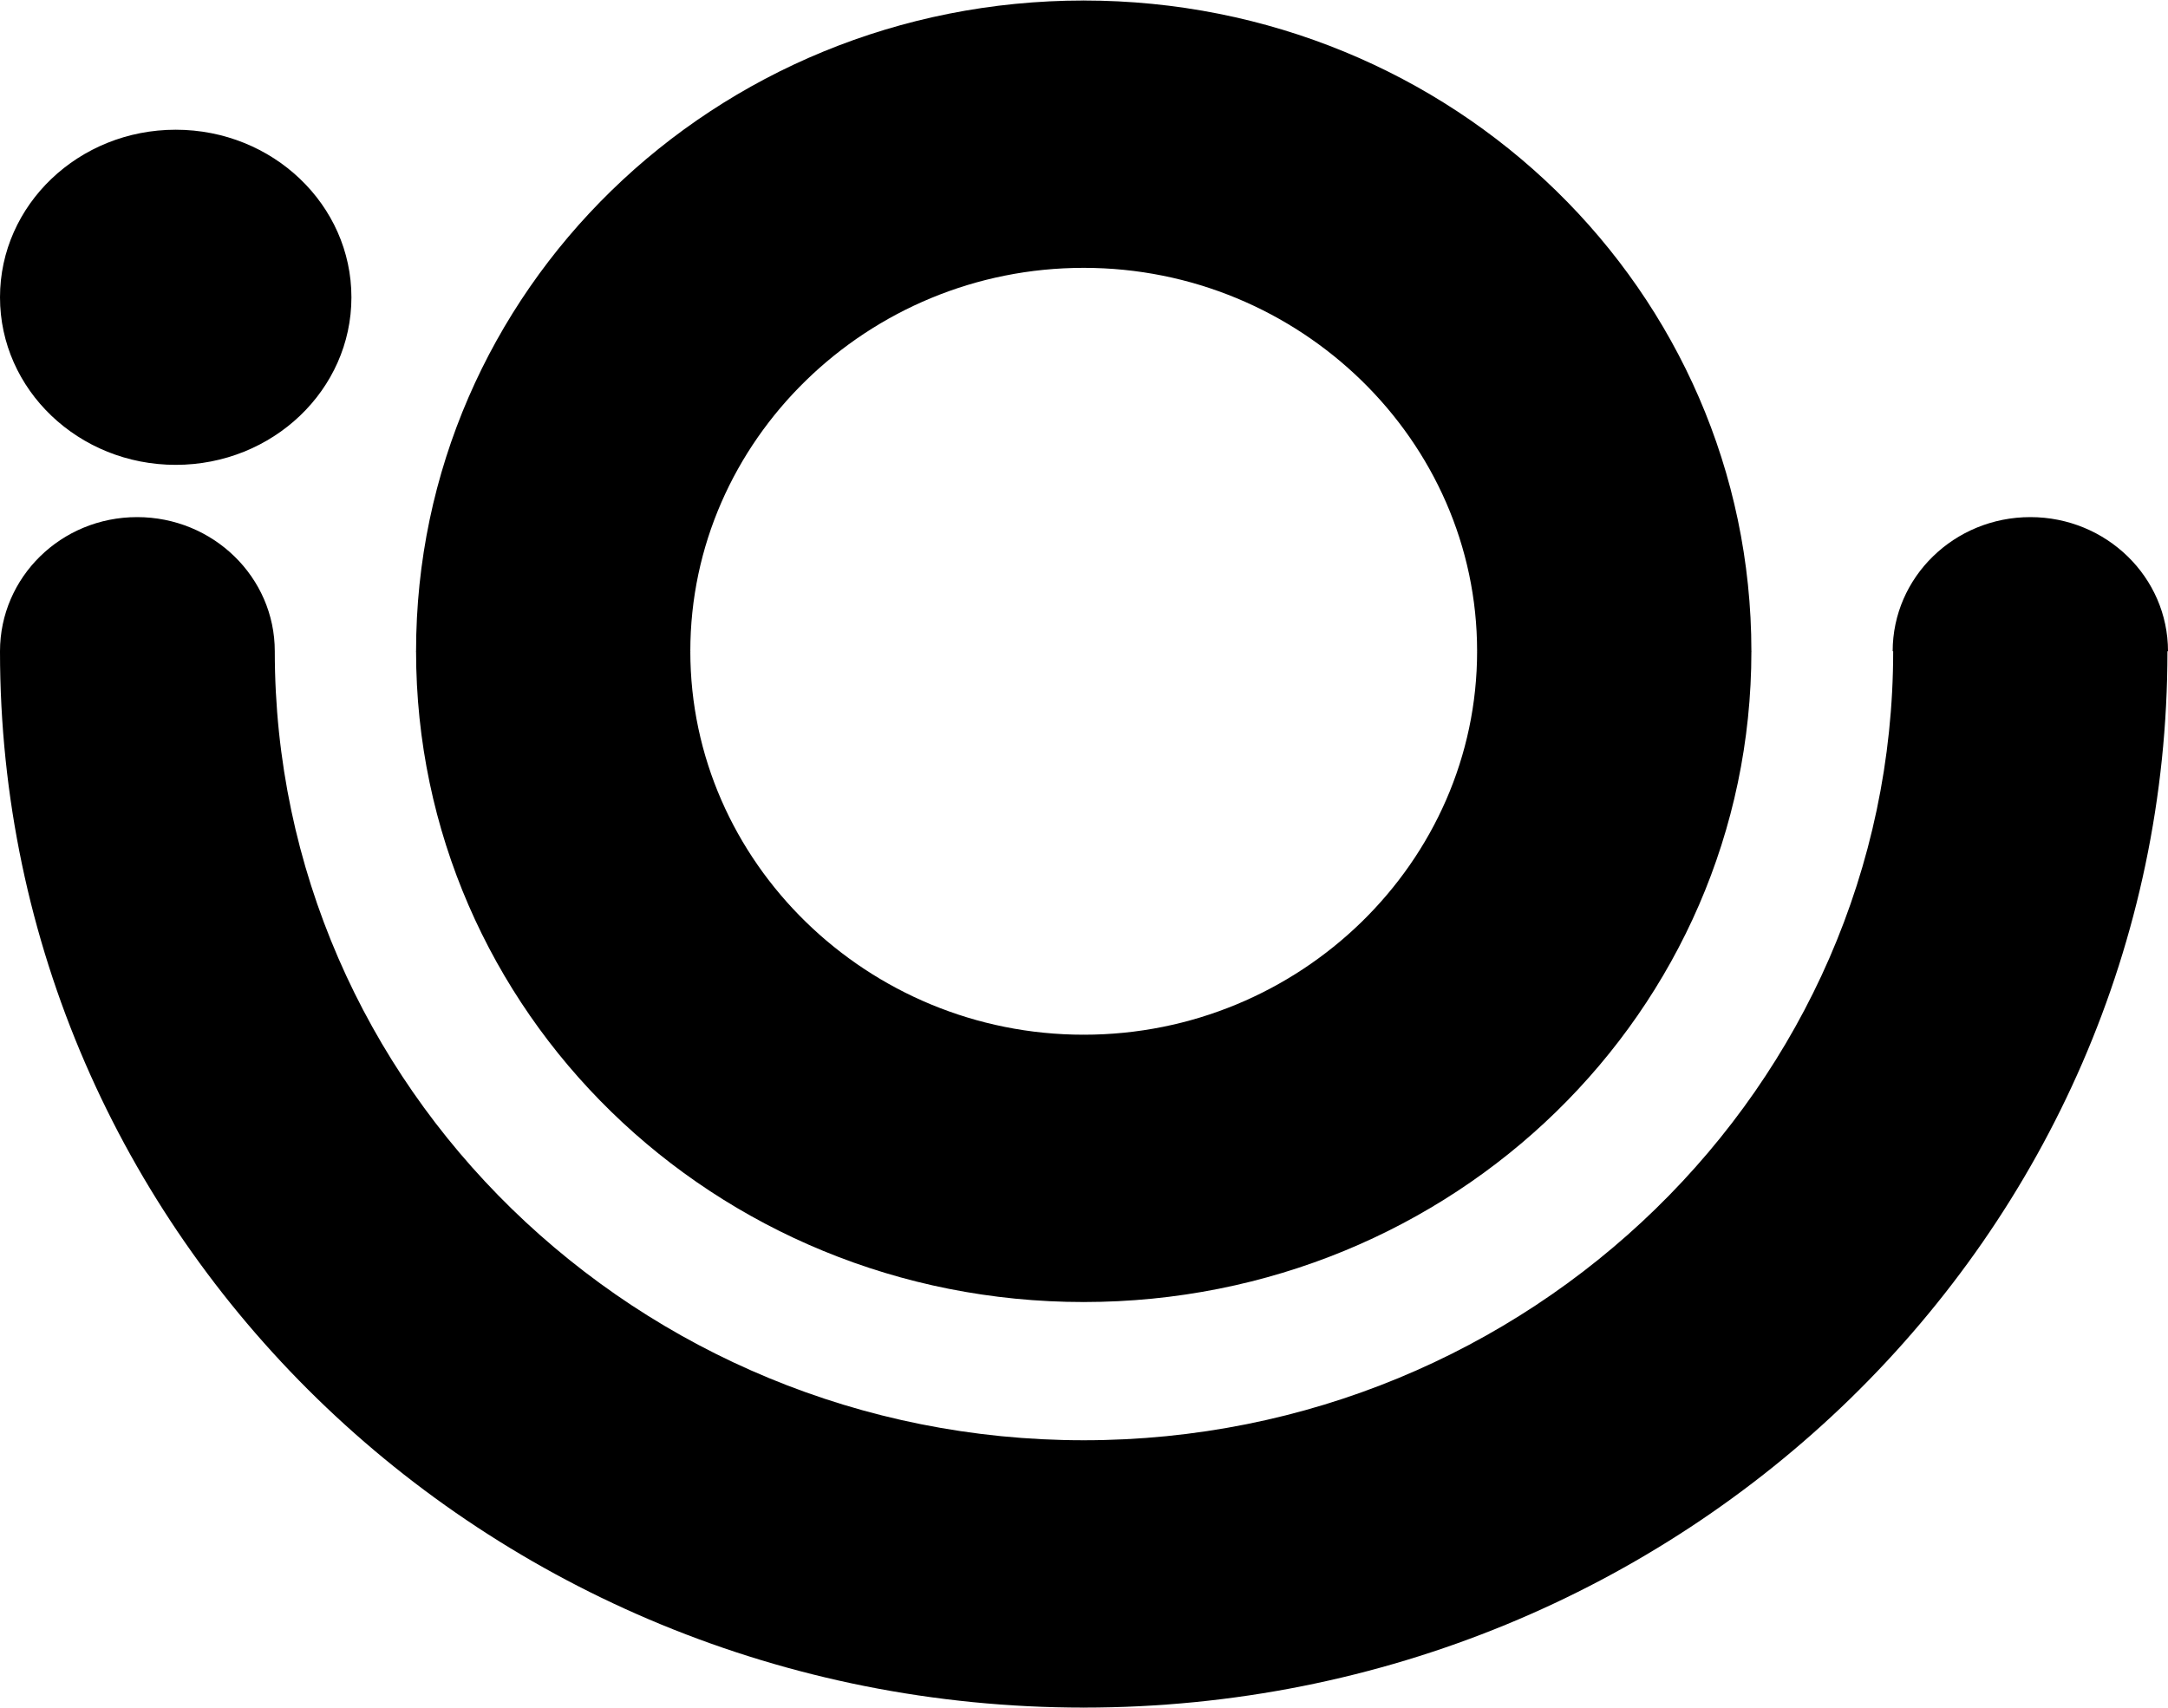 <svg width="401" height="316" viewBox="0 0 401 316" fill="none" xmlns="http://www.w3.org/2000/svg">
<path fill-rule="evenodd" clip-rule="evenodd" d="M200.455 49.648L200.431 49.553C180.448 49.553 162.277 57.519 149.067 70.396C135.857 83.272 127.684 100.989 127.684 120.484H127.782L127.684 120.5C127.688 139.987 135.857 157.699 149.067 170.576C162.273 183.452 180.448 191.427 200.443 191.427V191.332L200.459 191.427C220.451 191.427 238.617 183.452 251.824 170.584C265.038 157.699 273.21 139.987 273.21 120.492H273.113L273.21 120.476C273.21 100.984 265.038 83.272 251.832 70.396C238.617 57.523 220.451 49.553 200.455 49.553V49.648ZM65 55.006C65 72.12 50.445 86 32.5 86C14.555 86 0 72.12 0 55.006C0 37.884 14.555 24 32.5 24C50.445 24 65 37.884 65 55.006ZM200.455 0.095C234.635 0.1 265.533 13.548 287.836 35.295C310.135 57.042 323.934 87.154 323.942 120.476H324.039L323.942 120.492C323.942 153.818 310.135 183.938 287.832 205.681C265.528 227.423 234.643 240.876 200.459 240.881V240.972L200.443 240.881C166.256 240.881 135.366 227.423 113.063 205.681C90.759 183.938 76.961 153.818 76.957 120.5H76.856L76.957 120.484C76.957 87.158 90.759 57.038 113.063 35.295C135.366 13.548 166.256 0.104 200.431 0.095V0L200.455 0.095ZM375.537 95.668C389.595 95.668 401 106.778 401 120.484L400.899 120.492C400.899 174.536 378.486 223.409 342.25 258.738C306.015 294.046 255.888 315.905 200.459 315.913V316L200.443 315.913C145.007 315.905 94.876 294.046 58.644 258.729C22.413 223.409 0 174.536 0 120.5C0 106.794 11.296 95.668 25.362 95.668C39.423 95.668 50.825 106.778 50.825 120.484V120.5C50.829 160.706 67.515 197.175 94.649 223.633C121.787 250.083 159.199 266.455 200.443 266.455V266.36L200.459 266.455C241.696 266.455 279.108 250.083 306.242 223.633C333.384 197.175 350.167 160.706 350.167 120.492H350.074C350.074 106.778 361.471 95.668 375.537 95.668Z" fill="black"/>
</svg>
